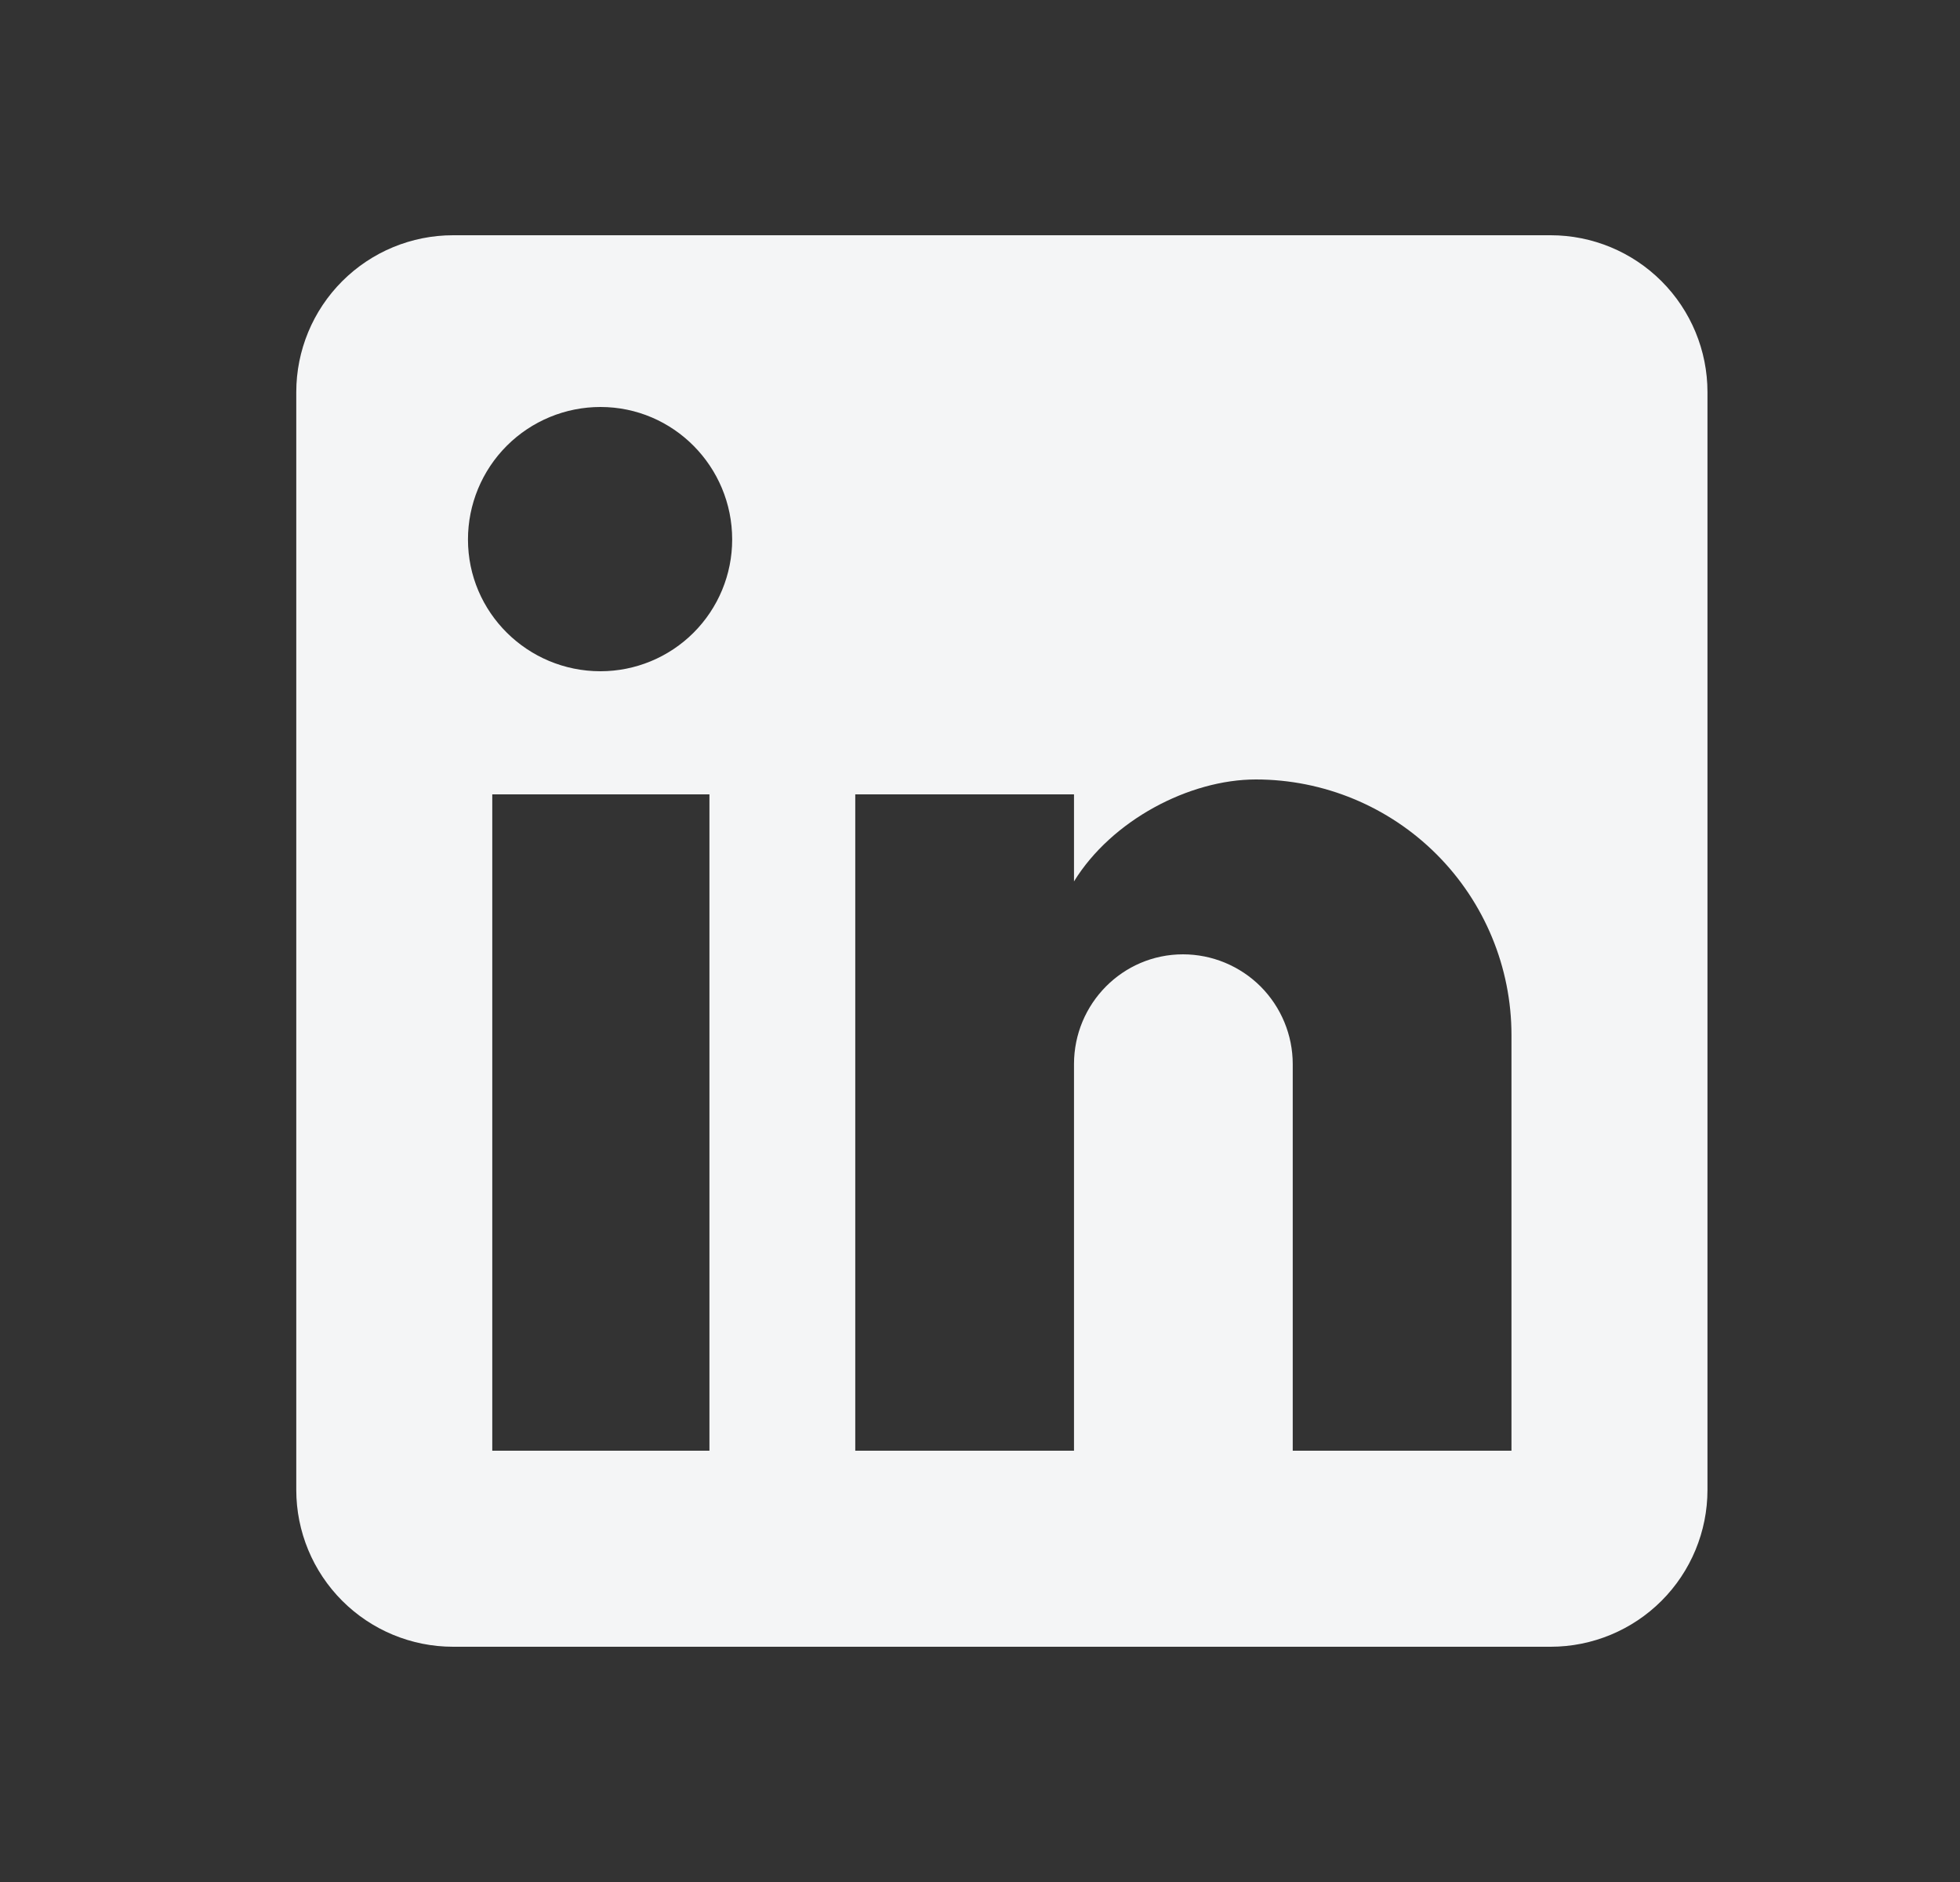 <svg width="25" height="24" viewBox="0 0 25 24" fill="none" xmlns="http://www.w3.org/2000/svg">
<rect x="0" y="0" width="25" height="24" fill="#333333" stroke="none"/>
<path d="M19.779 3C20.309 3 20.818 3.211 21.193 3.586C21.568 3.961 21.779 4.47 21.779 5V19C21.779 19.53 21.568 20.039 21.193 20.414C20.818 20.789 20.309 21 19.779 21H5.779C5.248 21 4.74 20.789 4.365 20.414C3.99 20.039 3.779 19.53 3.779 19V5C3.779 4.47 3.99 3.961 4.365 3.586C4.74 3.211 5.248 3 5.779 3H19.779ZM19.279 18.5V13.2C19.279 12.335 18.935 11.506 18.324 10.895C17.713 10.284 16.883 9.94 16.019 9.94C15.169 9.94 14.179 10.46 13.699 11.24V10.13H10.909V18.5H13.699V13.57C13.699 12.8 14.319 12.17 15.089 12.17C15.46 12.17 15.816 12.318 16.079 12.58C16.341 12.843 16.489 13.199 16.489 13.57V18.5H19.279ZM7.659 8.56C8.104 8.56 8.532 8.383 8.847 8.068C9.162 7.753 9.339 7.326 9.339 6.88C9.339 5.95 8.589 5.19 7.659 5.19C7.211 5.19 6.781 5.368 6.464 5.685C6.147 6.002 5.969 6.432 5.969 6.88C5.969 7.81 6.729 8.56 7.659 8.56ZM9.049 18.5V10.13H6.279V18.5H9.049Z" fill="#F4F5F6"/>
</svg>

